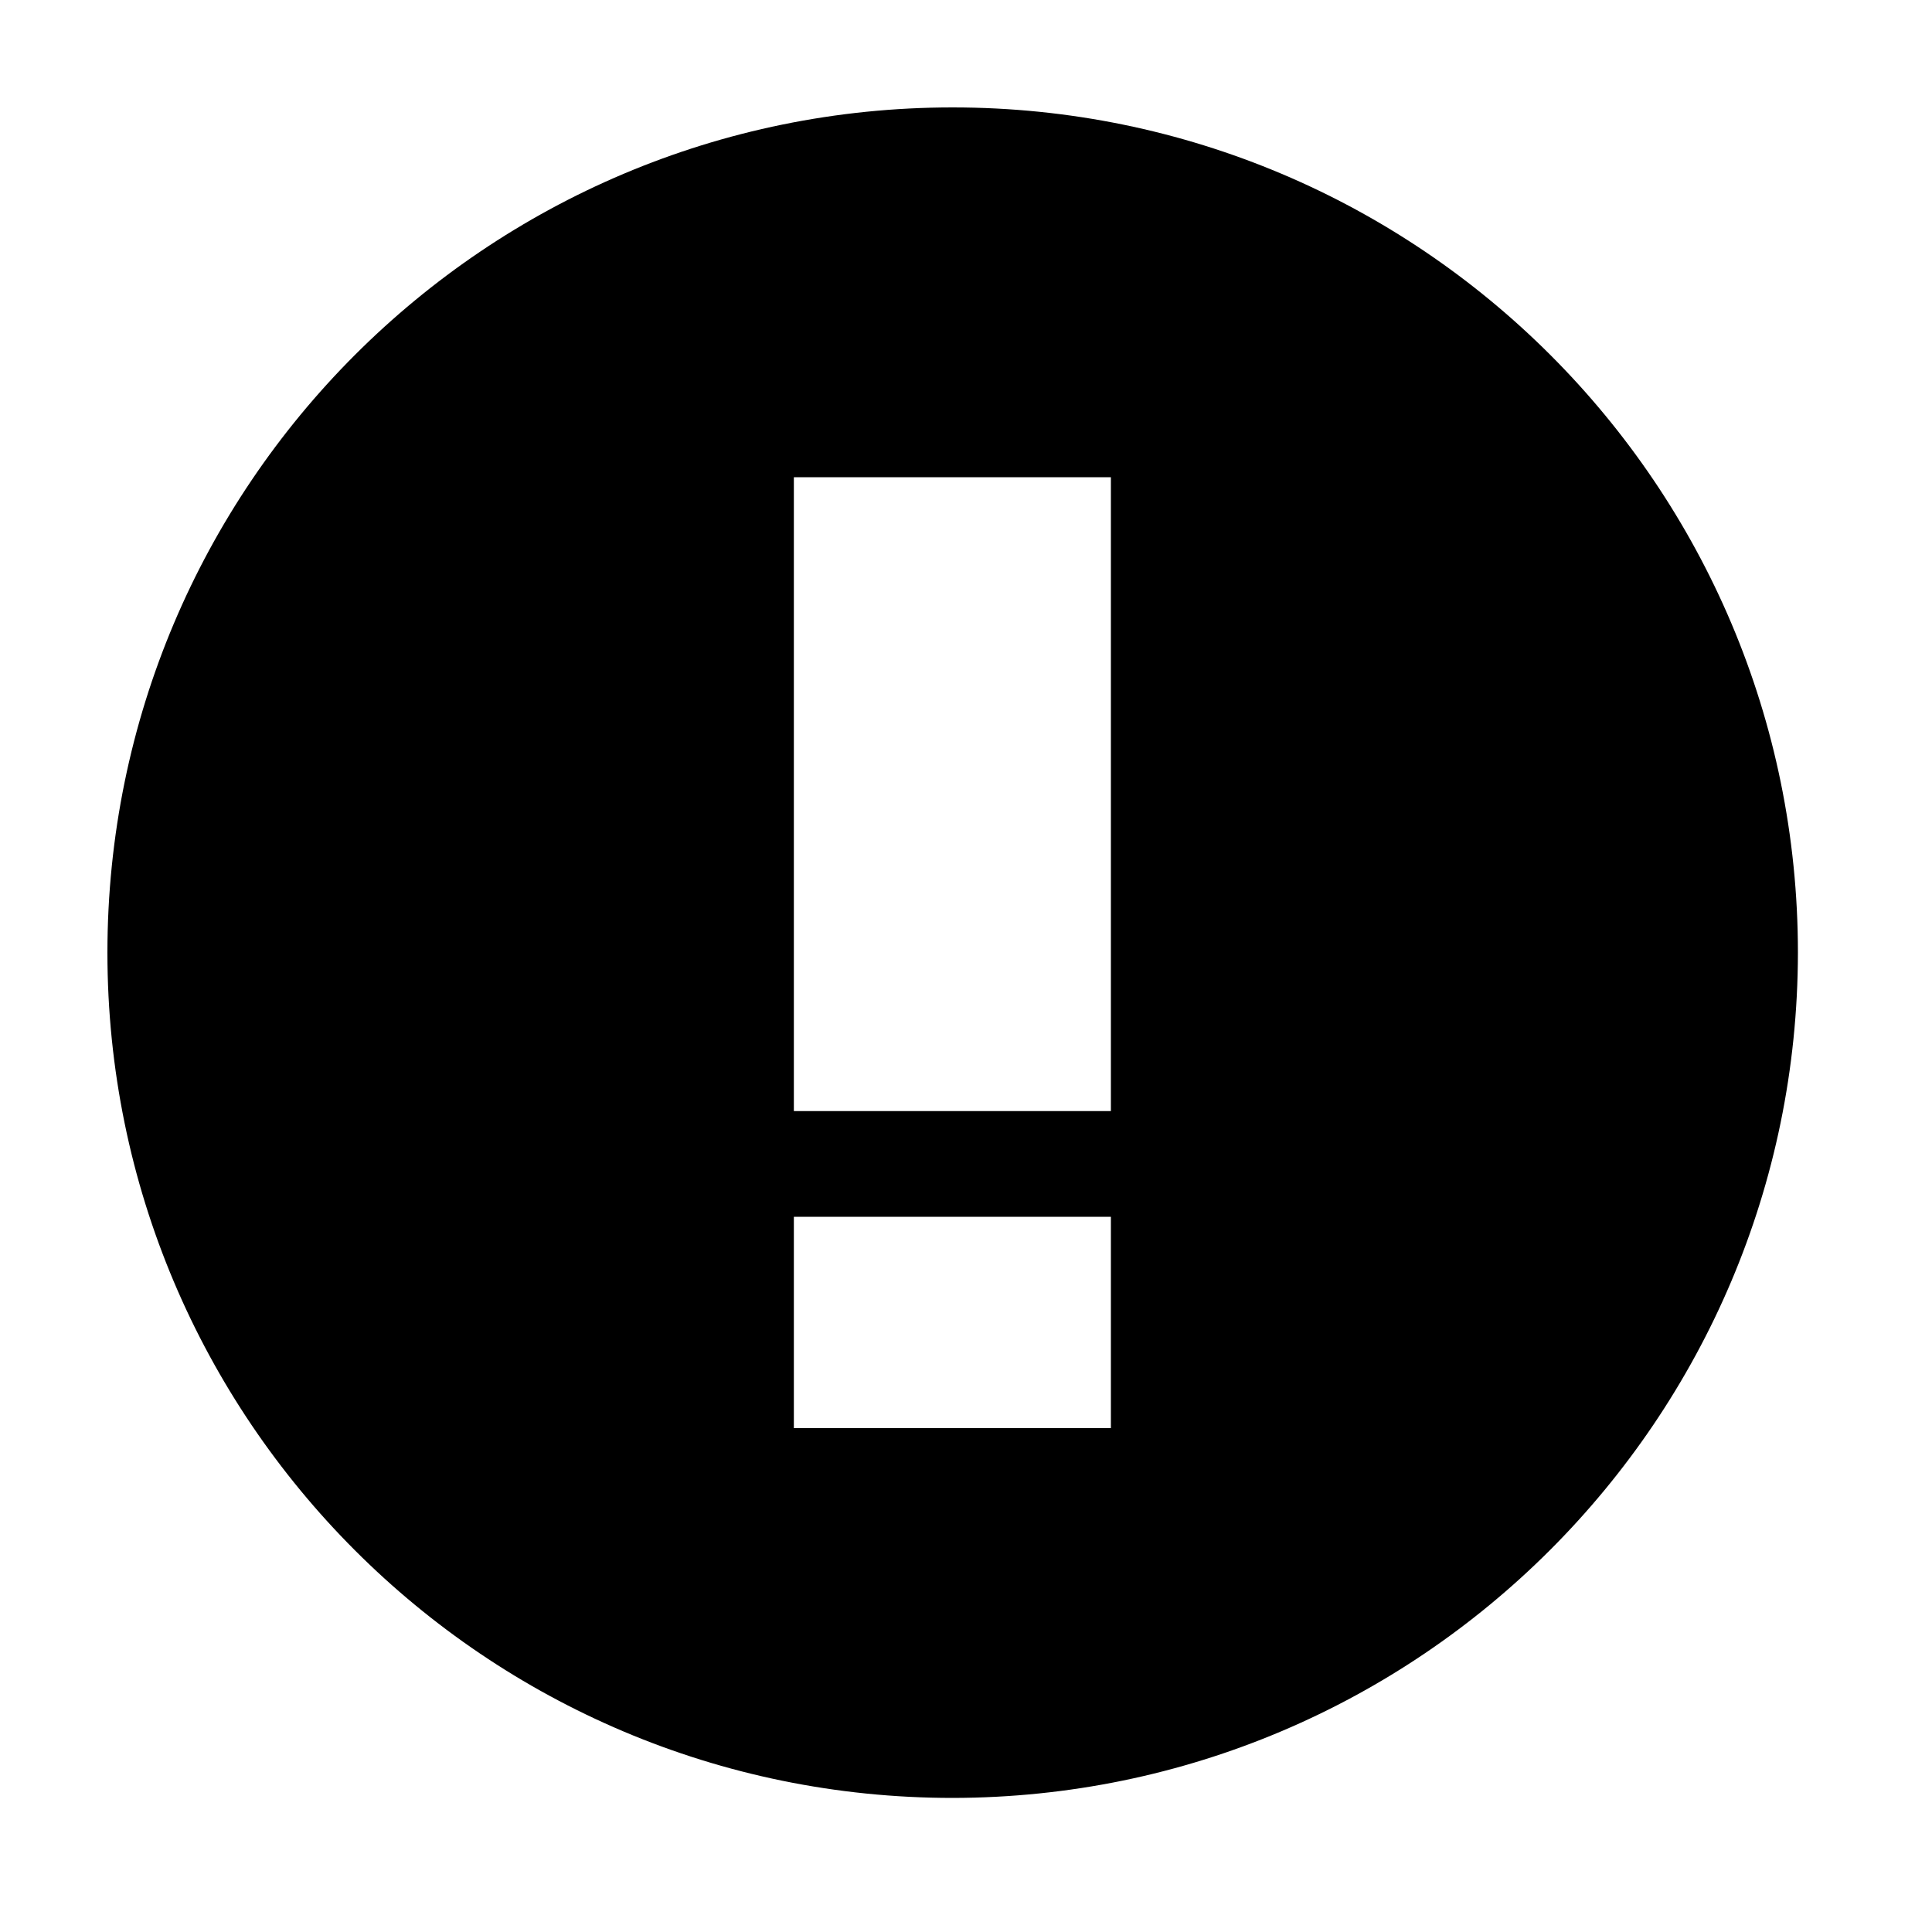 <svg width="32" height="32" viewBox="0 0 1000 1000"  xmlns="http://www.w3.org/2000/svg">

<path fill-rule="evenodd" clip-rule="evenodd"  d="M493.1 930.6C251.4 930.6 55.6 734.7 55.6 493.1 55.6 251.4 251.4 55.6 493.1 55.6 734.7 55.6 930.6 251.4 930.6 493.1 930.3 734.6 734.6 930.3 493.1 930.6L493.1 930.6ZM410.9 629.8L410.9 739.2 575 739.2 575 629.8 410.9 629.8ZM410.9 247L410.9 575.1 575 575.1 575 247 410.9 247Z" />
</svg>
